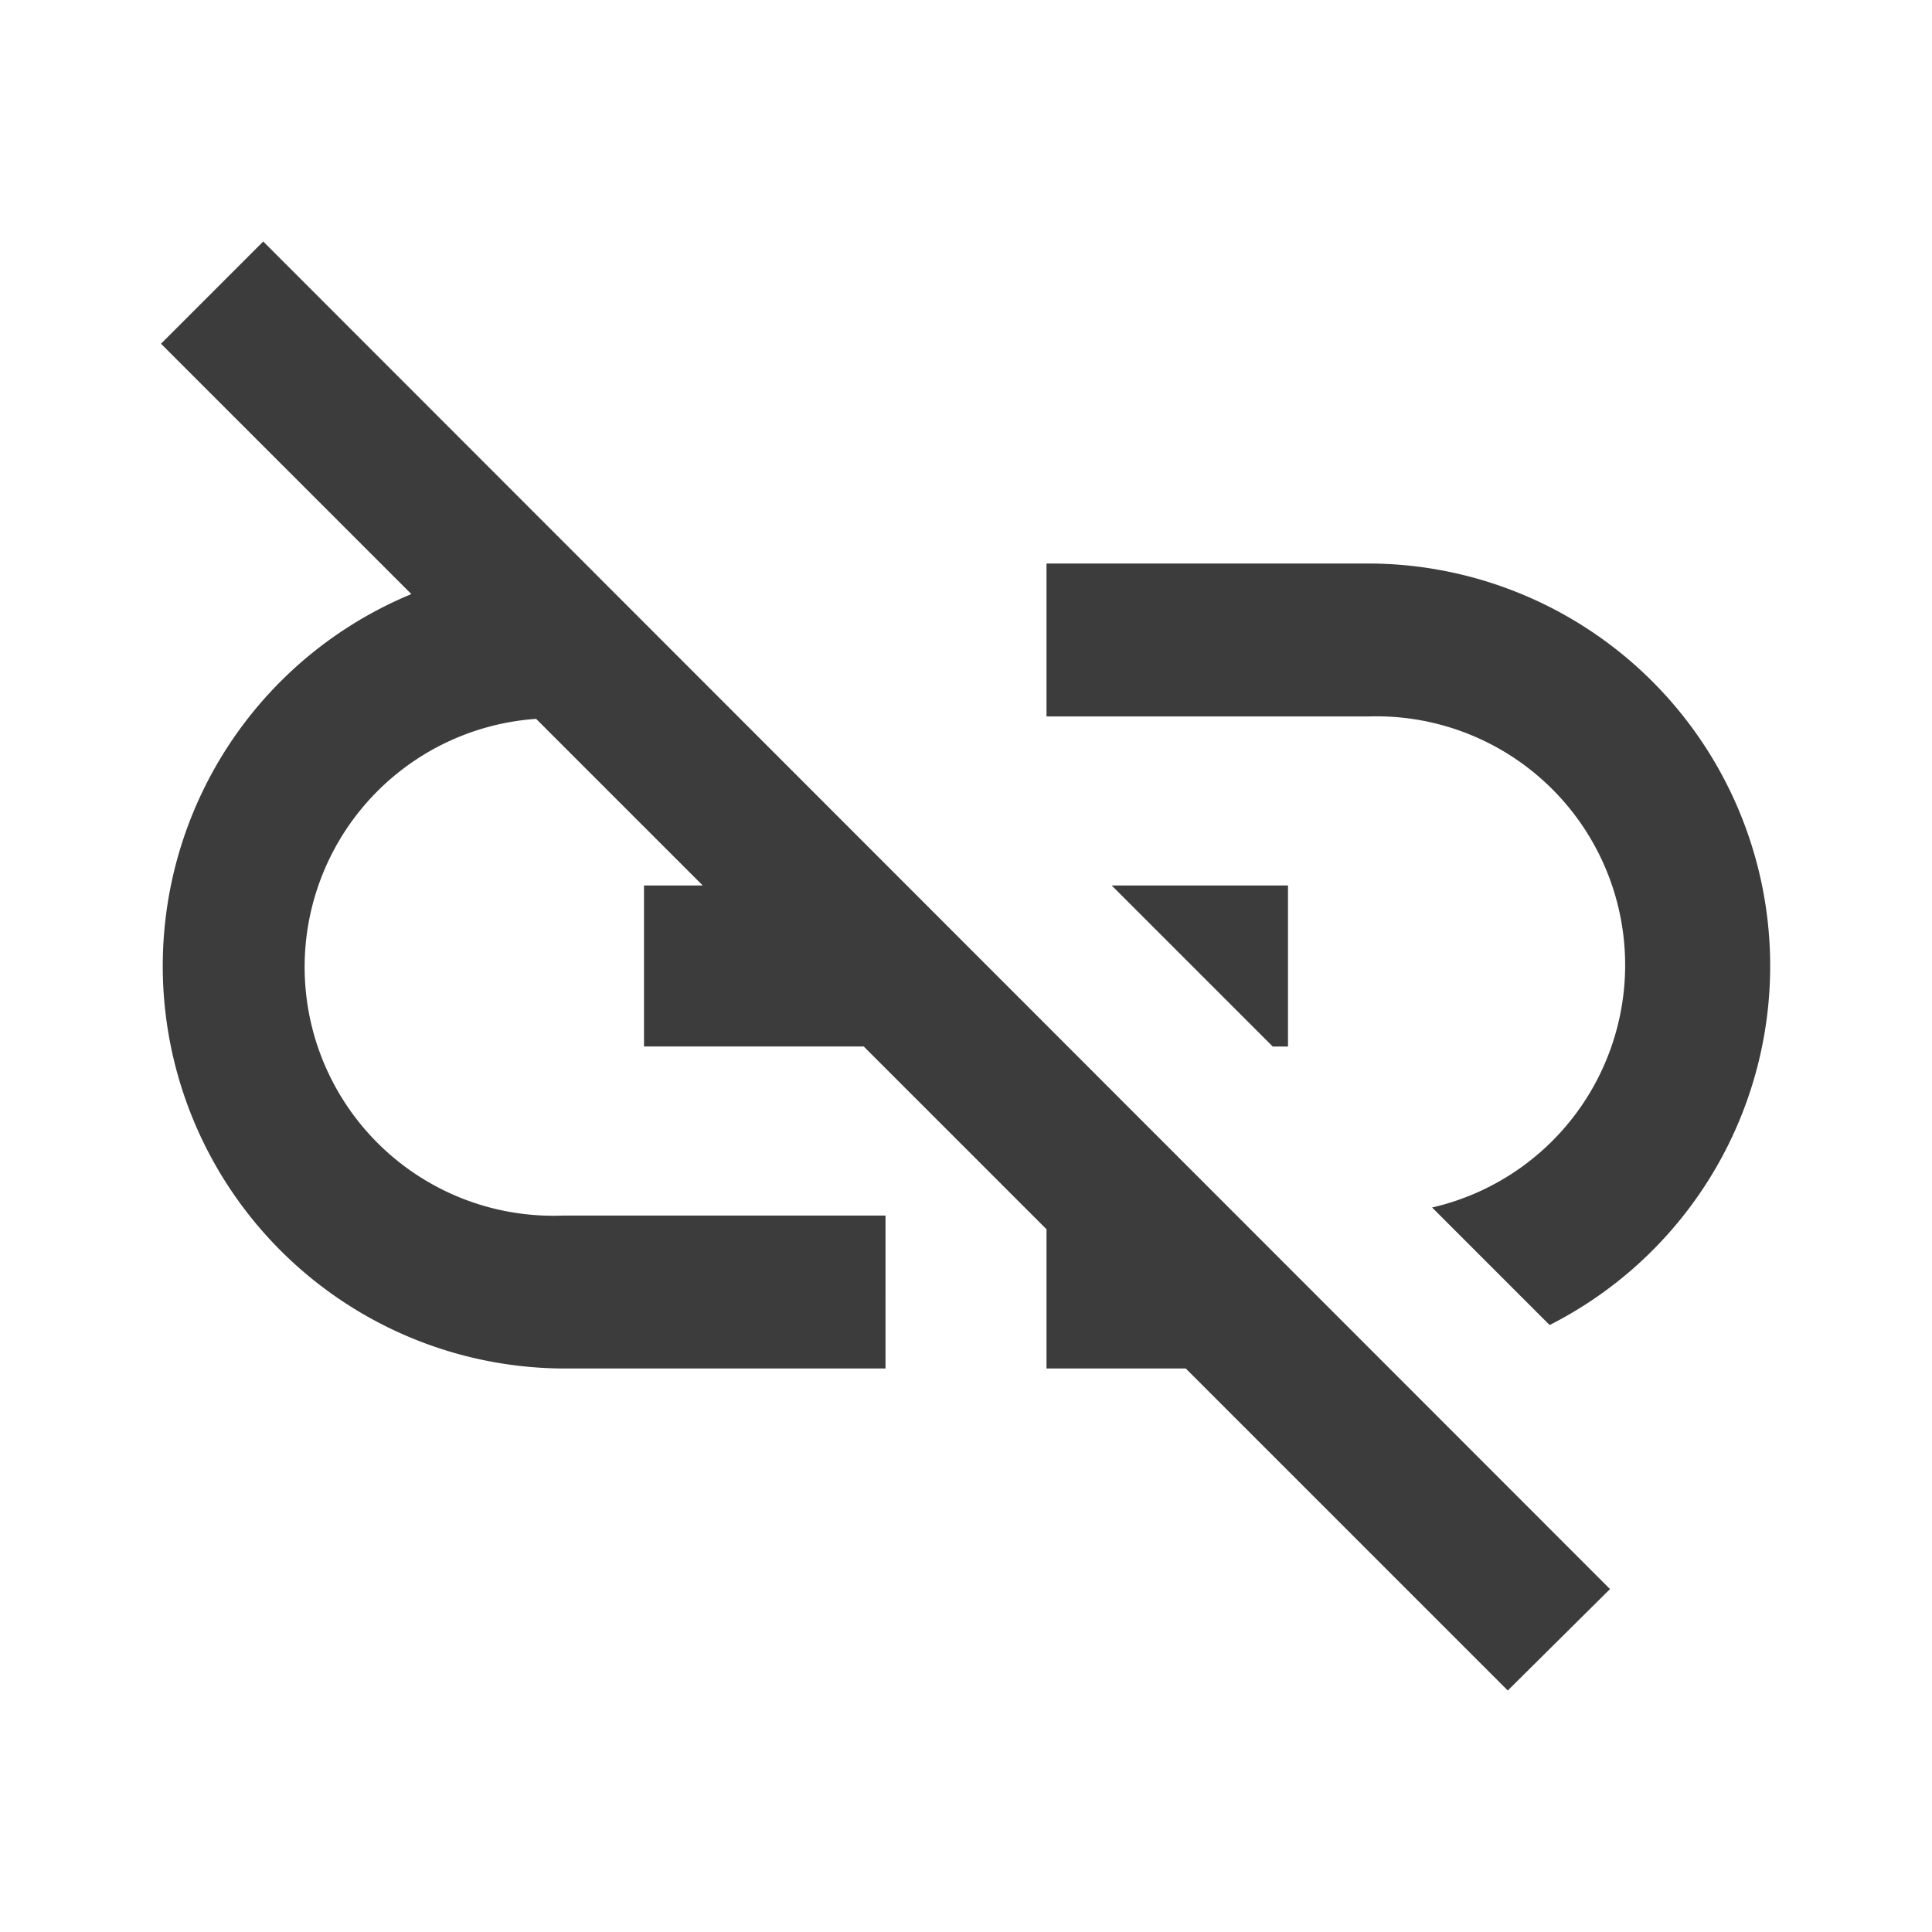 <svg id="Calque_1" data-name="Calque 1" xmlns="http://www.w3.org/2000/svg" viewBox="0 0 24 24"><defs><style>.cls-1{fill:#3c3c3d;}</style></defs><path class="cls-1" d="M17,7H13V8.9h4A3.09,3.09,0,0,1,17.79,15l1.46,1.46A5,5,0,0,0,17,7Z"/><polygon class="cls-1" points="16 11 13.81 11 15.81 13 16 13 16 11"/><path class="cls-1" d="M2,4.27,5.11,7.38A5,5,0,0,0,7,17h4V15.1H7a3.09,3.09,0,0,1-.34-6.17L8.73,11H8v2h2.73L13,15.27V17h1.73l4,4L20,19.74,3.27,3Z"/></svg>